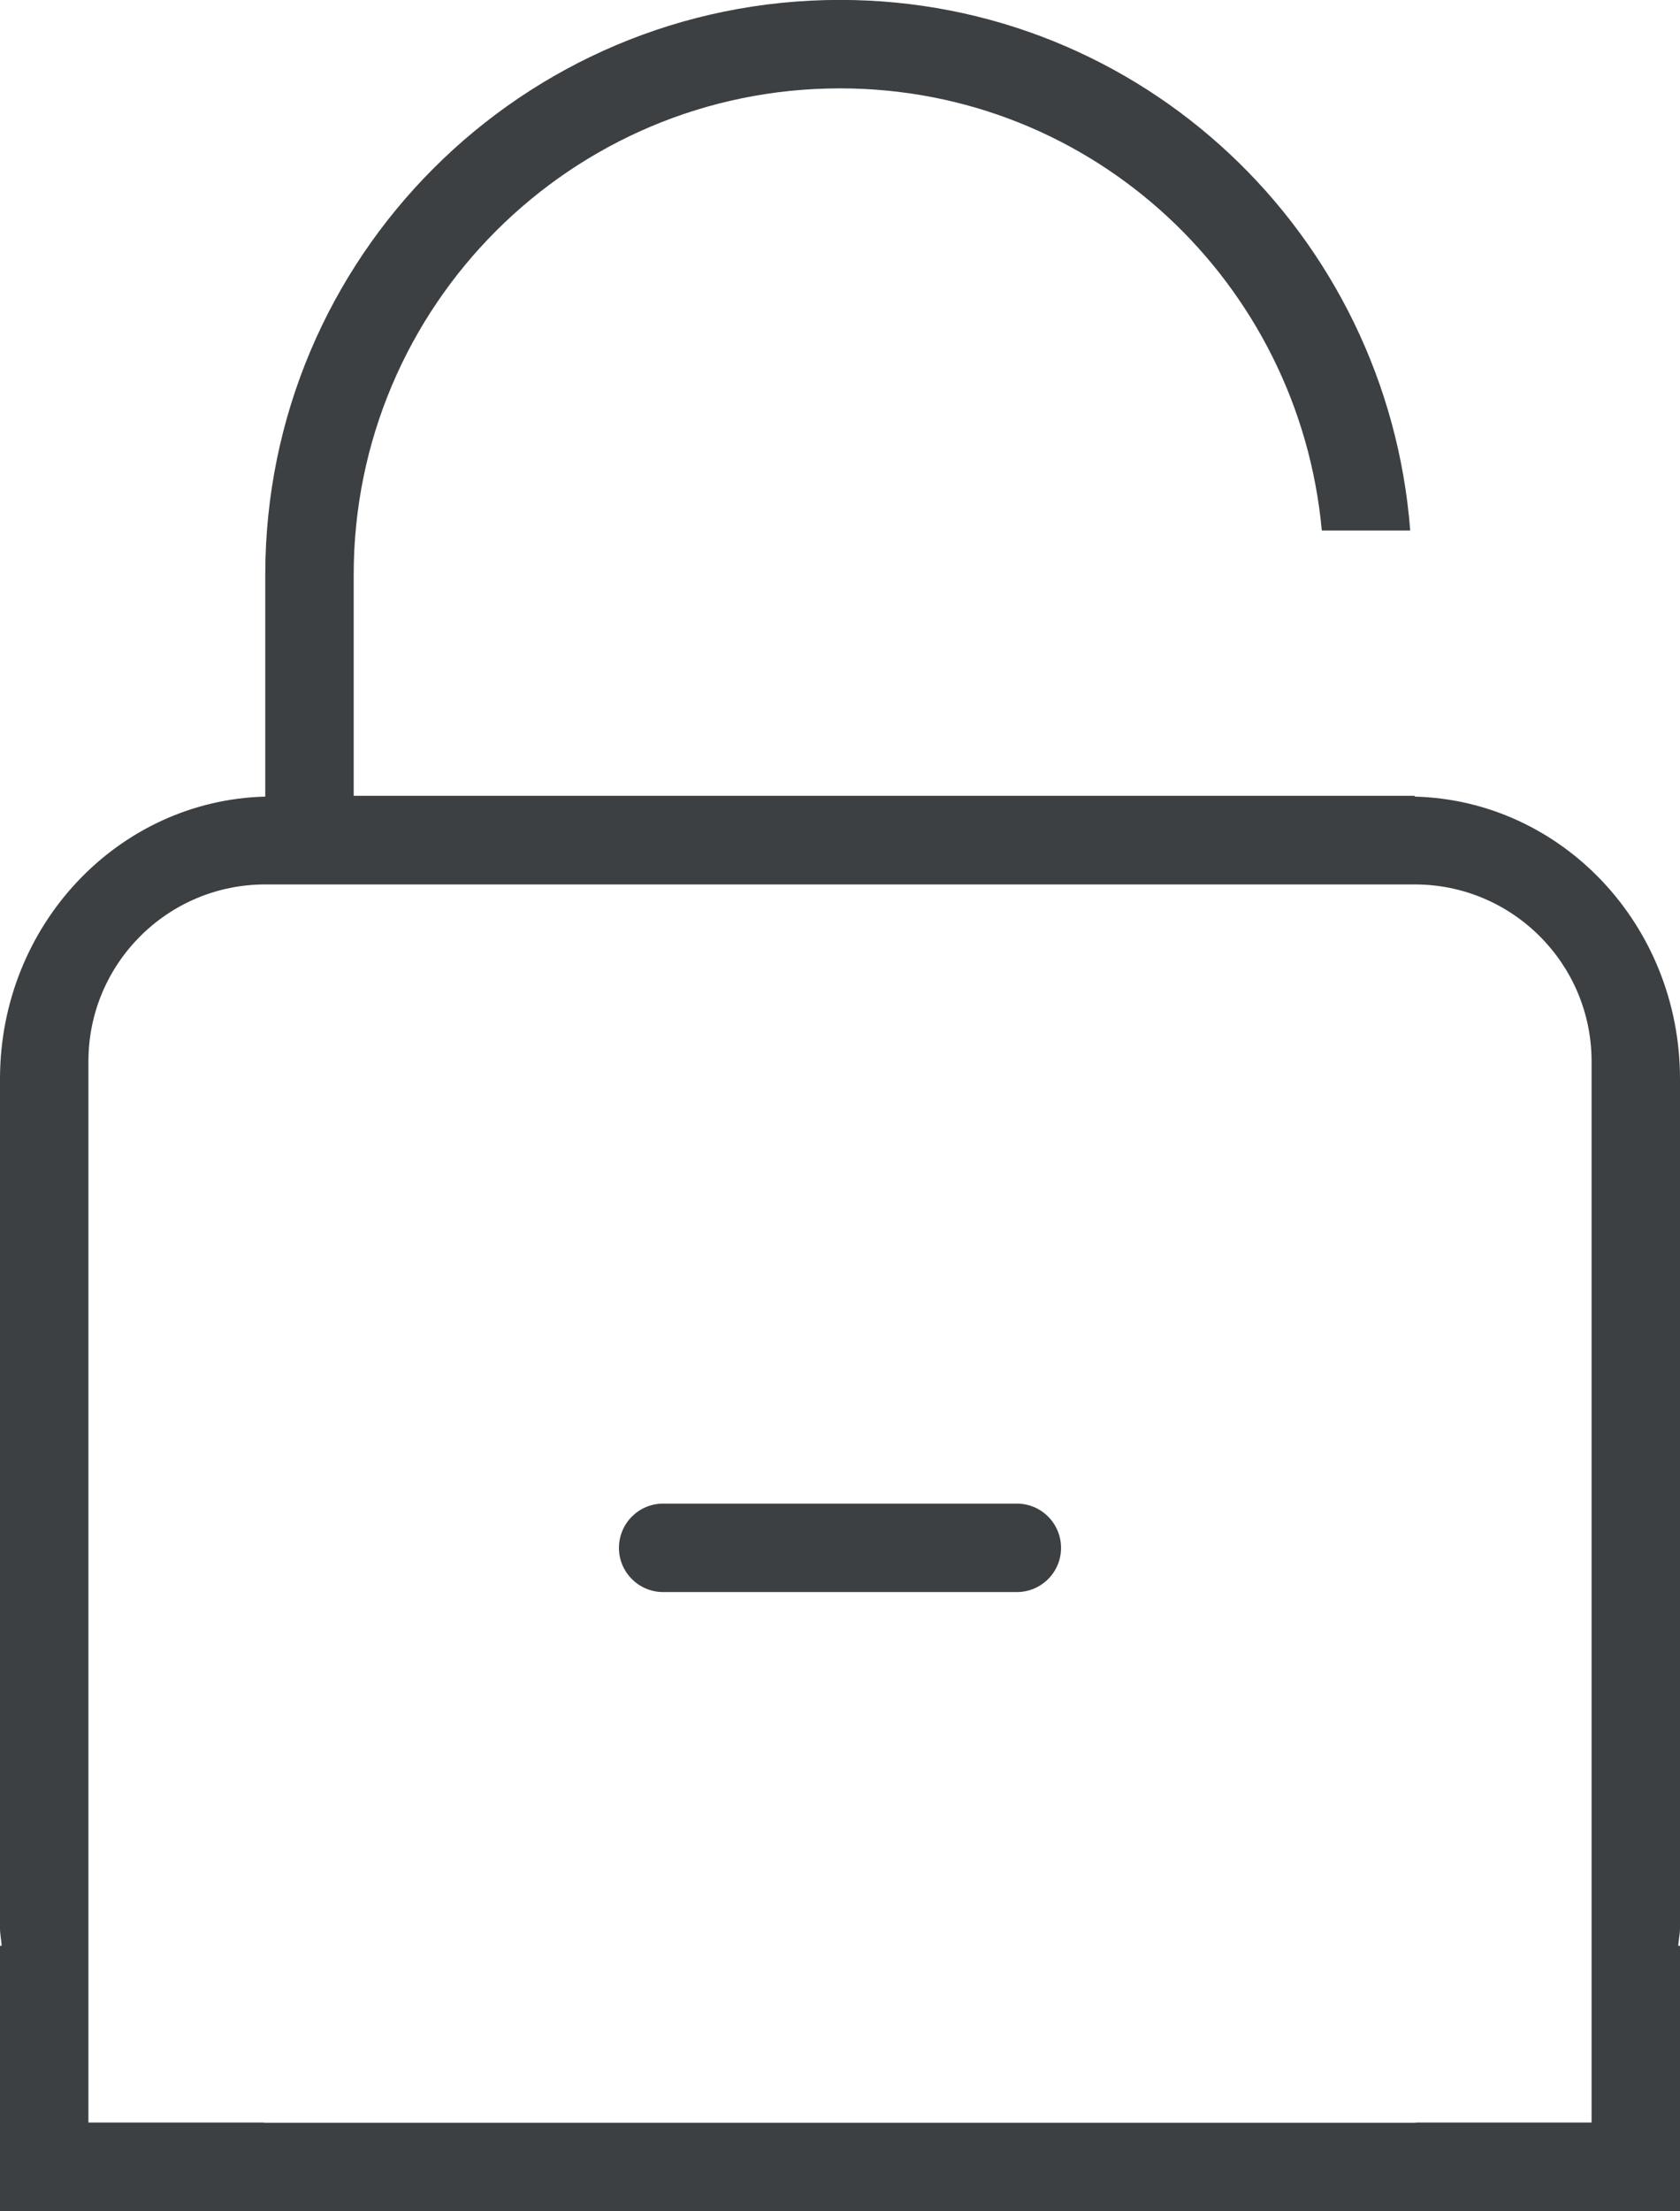 <svg xmlns="http://www.w3.org/2000/svg" xmlns:xlink="http://www.w3.org/1999/xlink" preserveAspectRatio="xMidYMid" width="19" height="25" viewBox="0 0 19 25">
  <defs>
    <style>
      .cls-1 {
        fill: #3c4042;
        fill-rule: evenodd;
      }
    </style>
  </defs>
  <path d="M19.000,24.997 L15.923,24.997 L3.077,24.997 L-0.000,24.997 L-0.000,21.998 L0.019,21.998 C0.015,21.931 -0.000,21.866 -0.000,21.798 L-0.000,12.198 C-0.000,10.458 1.337,9.049 3.000,9.006 L3.000,6.499 C3.000,2.909 5.910,-0.001 9.500,-0.001 C12.918,-0.001 15.689,2.647 15.949,5.998 L14.949,5.998 C14.692,3.199 12.366,0.999 9.500,0.999 C6.462,0.999 4.000,3.462 4.000,6.499 L4.000,8.997 L15.000,8.997 L15.923,8.997 L16.000,8.997 L16.000,9.006 C17.663,9.049 19.000,10.458 19.000,12.198 L19.000,21.798 C19.000,21.866 18.984,21.931 18.980,21.998 L19.000,21.998 L19.000,24.997 ZM18.000,11.999 C18.000,10.895 17.104,9.999 16.000,9.999 L3.000,9.999 C1.895,9.999 1.000,10.895 1.000,11.999 L1.000,21.997 L1.000,21.997 L1.000,23.996 L2.972,23.996 C2.982,23.996 2.990,23.999 3.000,23.999 L16.000,23.999 C16.009,23.999 16.018,23.996 16.027,23.996 L18.000,23.996 L18.000,22.002 C18.000,22.000 18.000,21.999 18.000,21.999 L18.000,11.999 ZM11.500,17.999 L7.500,17.999 C7.224,17.999 7.000,17.775 7.000,17.500 C7.000,17.223 7.224,16.999 7.500,16.999 L11.500,16.999 C11.776,16.999 12.000,17.223 12.000,17.500 C12.000,17.775 11.776,17.999 11.500,17.999 Z" class="cls-1"/>
</svg>
